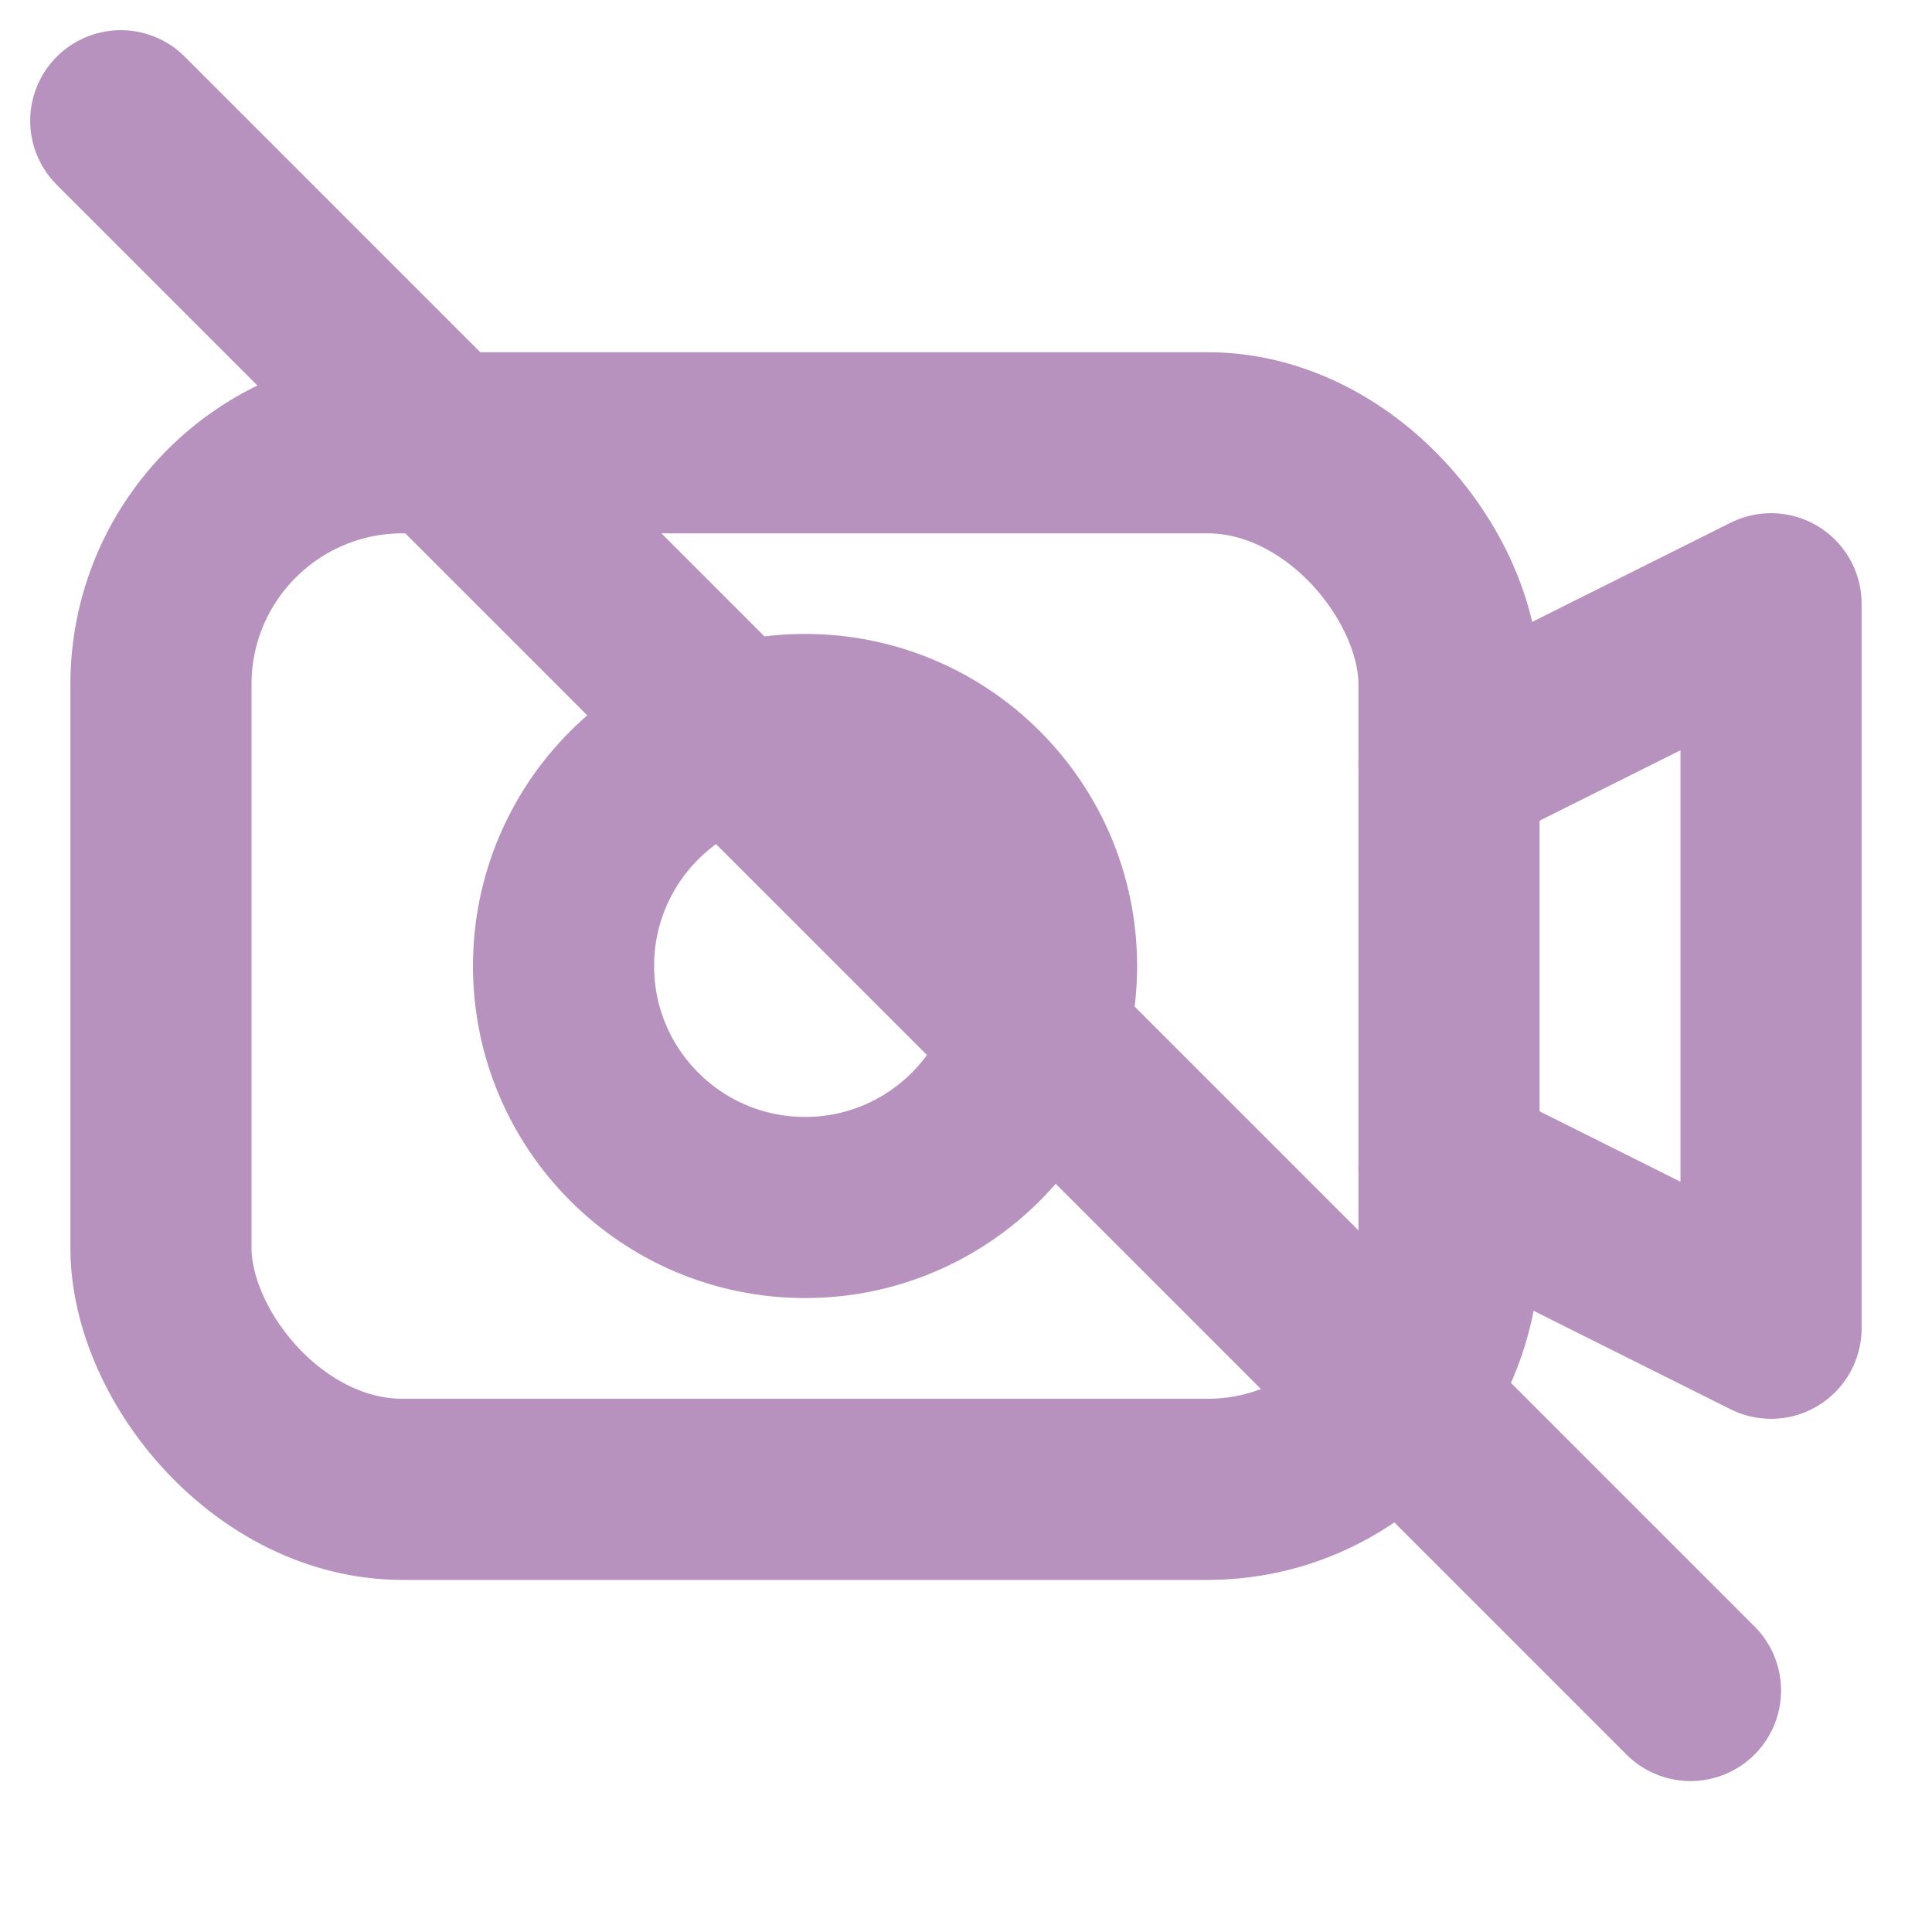 <svg width="16" height="16" viewBox="0 0 16 16" fill="none" xmlns="http://www.w3.org/2000/svg">
<rect x="1.333" y="3.667" width="10.667" height="8.667" rx="2" stroke="#B792BE" stroke-width="1.5"/>
<ellipse cx="6.667" cy="8" rx="2" ry="2" stroke="#B792BE" stroke-width="1.5" stroke-linecap="round" stroke-linejoin="round"/>
<path d="M12 9.667L14.667 11V5L12 6.333" stroke="#B792BE" stroke-width="1.5" stroke-linecap="round" stroke-linejoin="round"/>
<path d="M1 1L14 14" stroke="#B792BE" stroke-width="1.5" stroke-linecap="round"/>
</svg>

